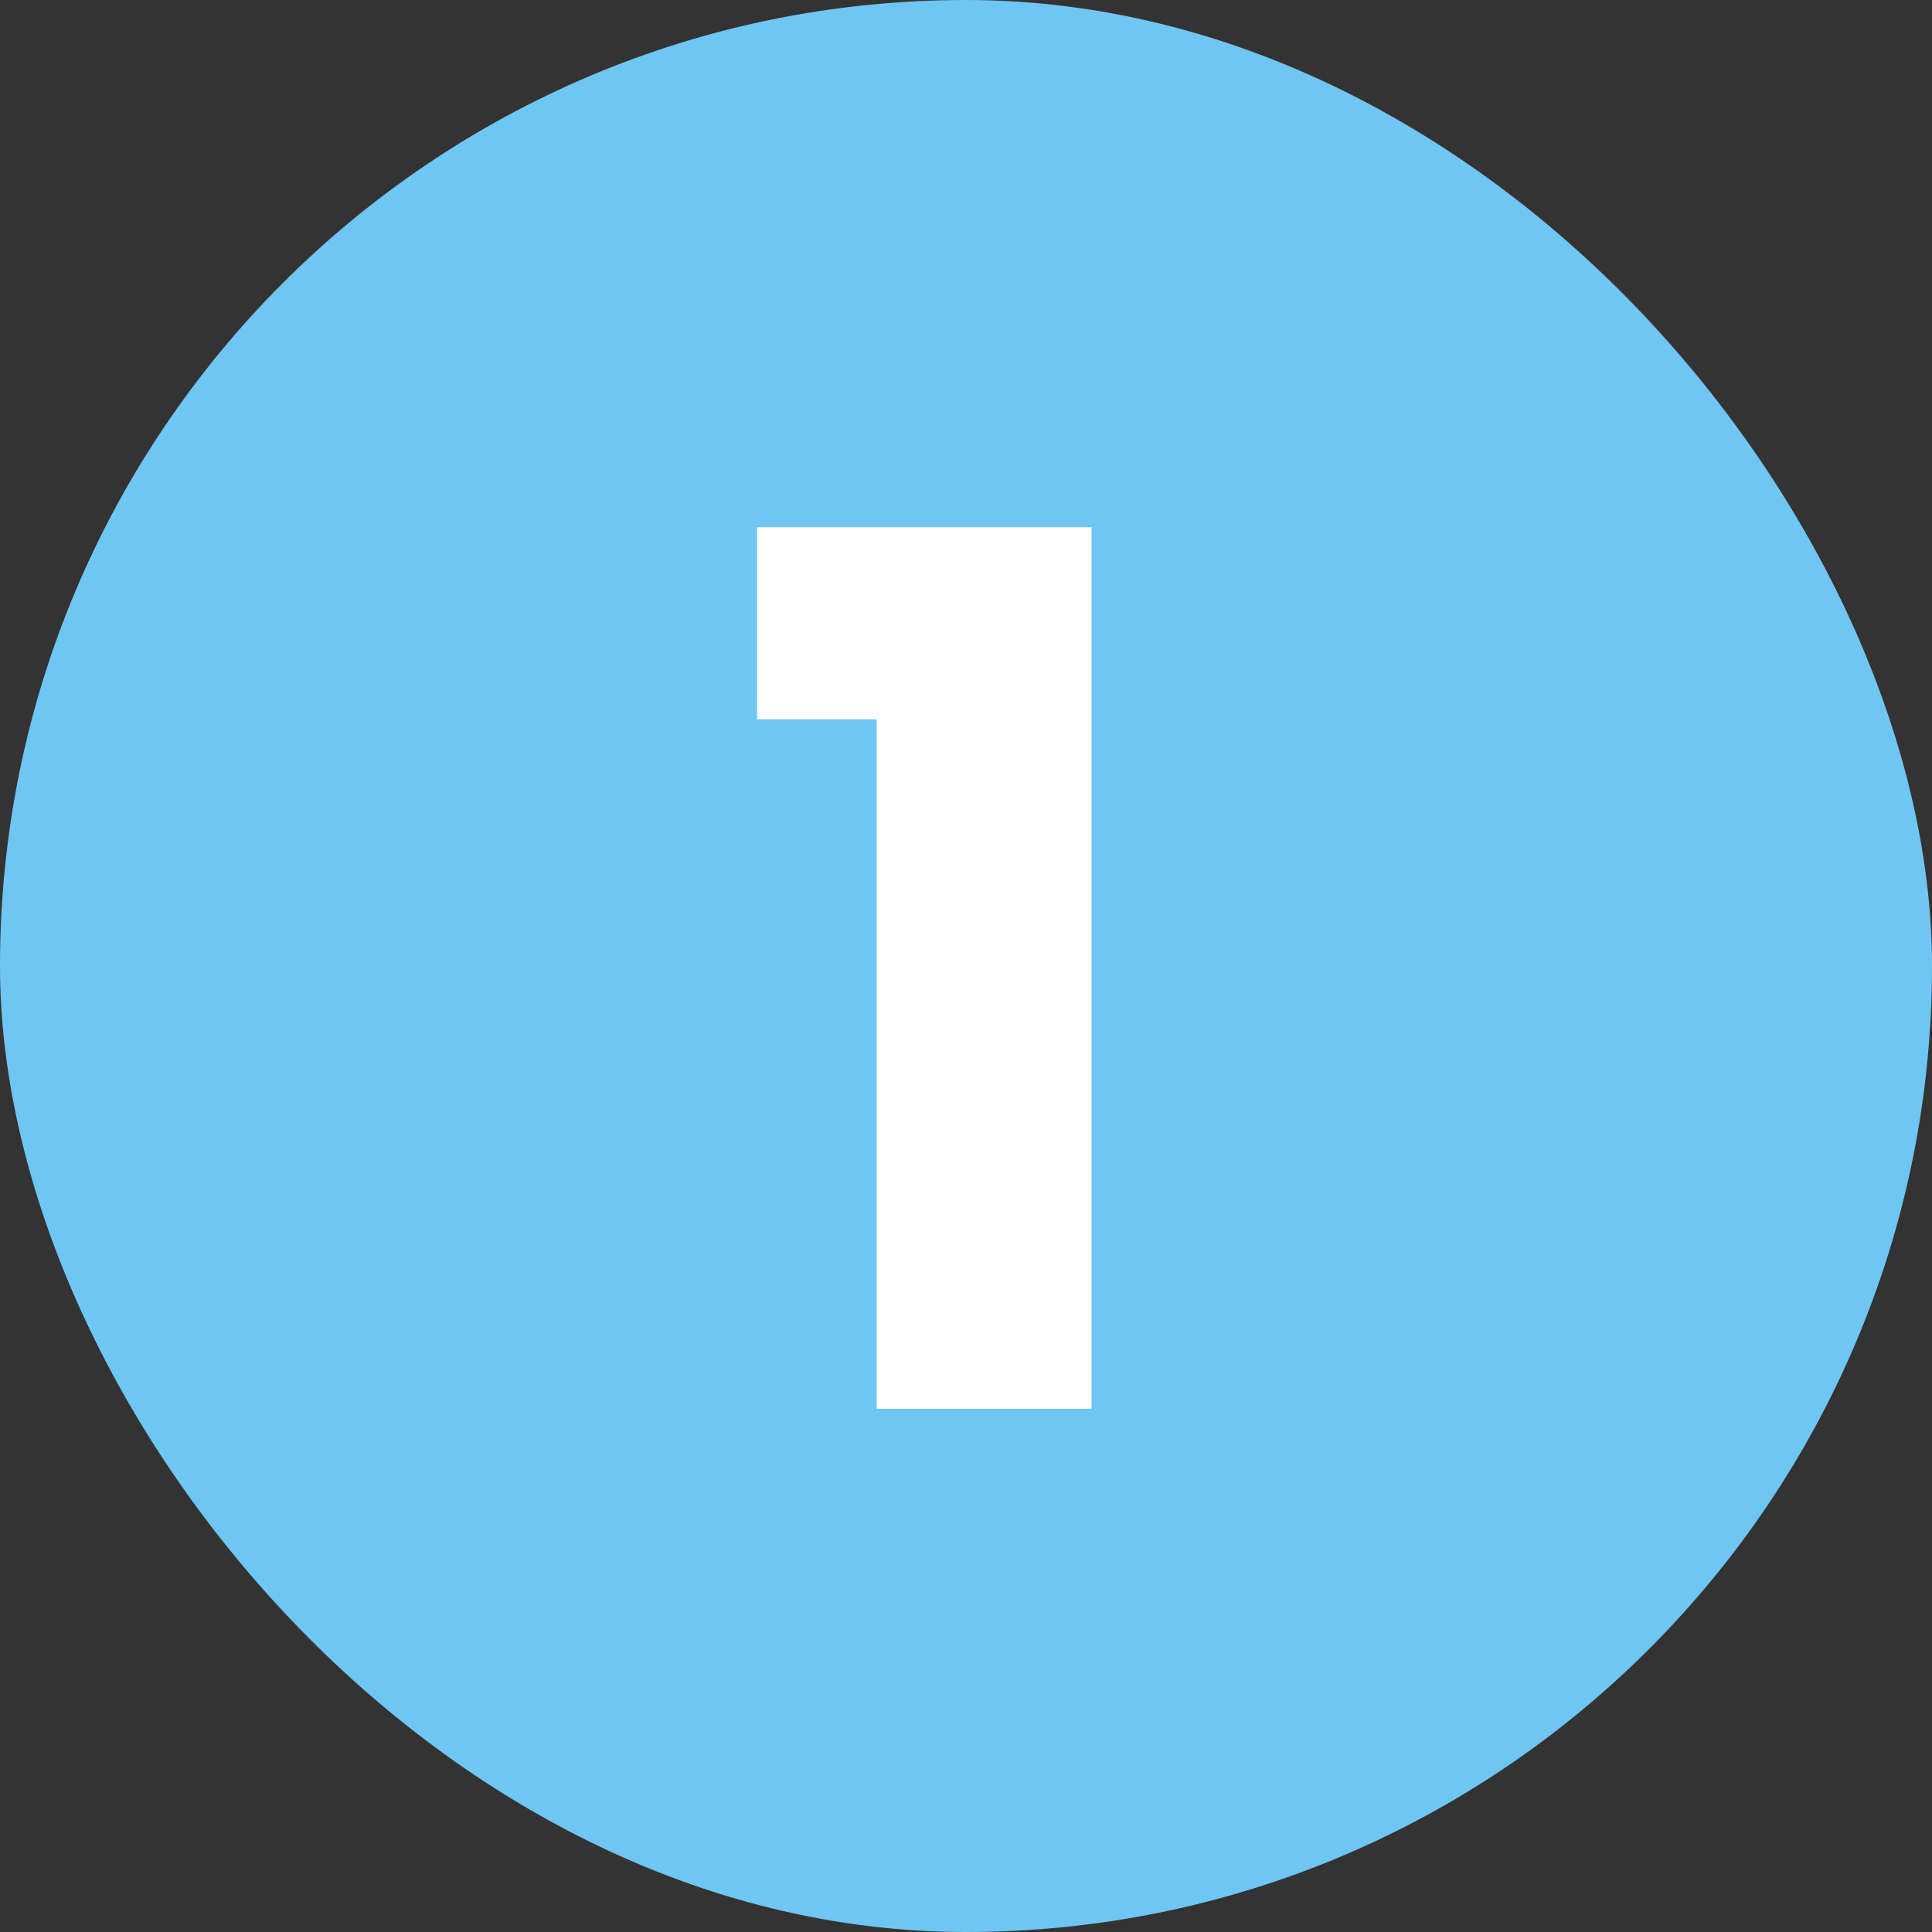 <svg width="48" height="48" viewBox="0 0 48 48" fill="none" xmlns="http://www.w3.org/2000/svg">
<rect x="0" y="0" width="48" height="48" fill="#333333" stroke="none"/>
<rect width="48" height="48" rx="24" fill="#70C6F3"/>
<path d="M18.81 17.87V13.1H27.12V35H21.78V17.87H18.81Z" fill="white"/>
</svg>
